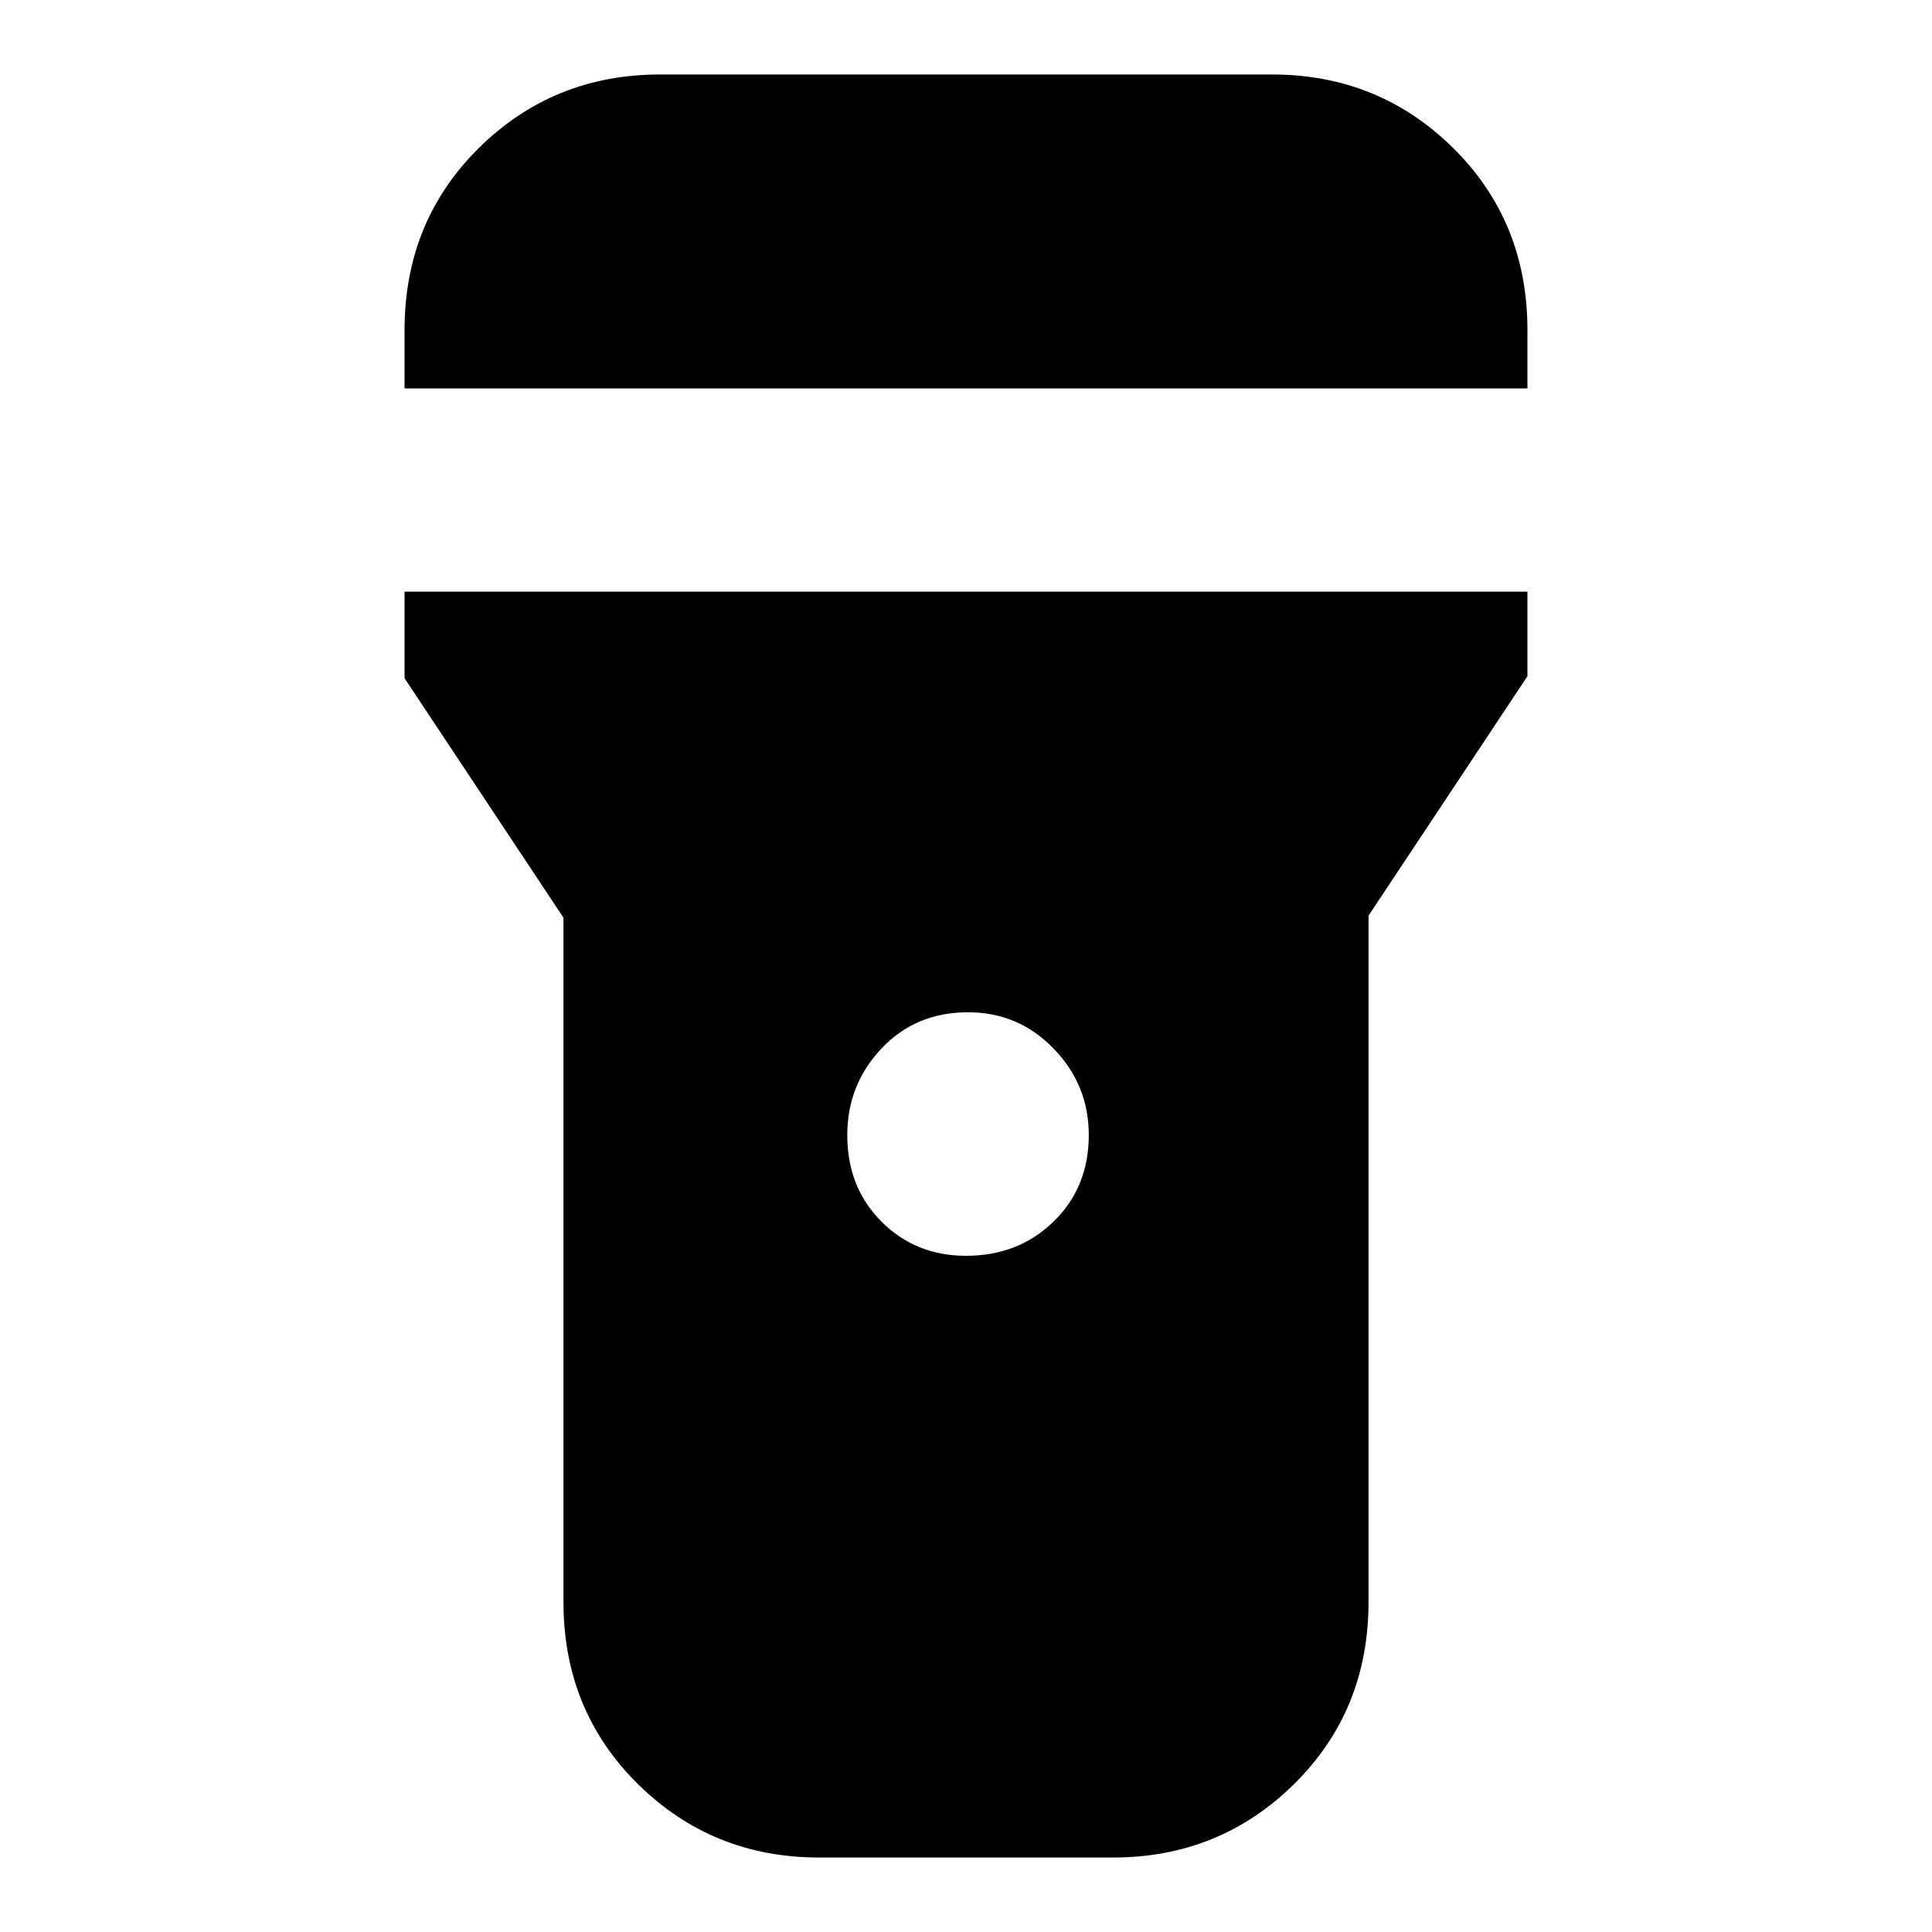 <svg xmlns="http://www.w3.org/2000/svg" height="20" width="20"><path d="M8.479 19.229Q7.375 19.229 6.604 18.469Q5.833 17.708 5.833 16.583V9.5L4.188 7.021V6.125H15.812V7L14.167 9.479V16.583Q14.167 17.708 13.396 18.469Q12.625 19.229 11.521 19.229ZM10 13Q10.542 13 10.906 12.646Q11.271 12.292 11.271 11.75Q11.271 11.229 10.906 10.854Q10.542 10.479 10.021 10.479Q9.479 10.479 9.125 10.854Q8.771 11.229 8.771 11.75Q8.771 12.292 9.125 12.646Q9.479 13 10 13ZM4.188 4.021V3.417Q4.188 2.292 4.958 1.531Q5.729 0.771 6.833 0.771H13.167Q14.271 0.771 15.042 1.531Q15.812 2.292 15.812 3.417V4.021Z"/></svg>
